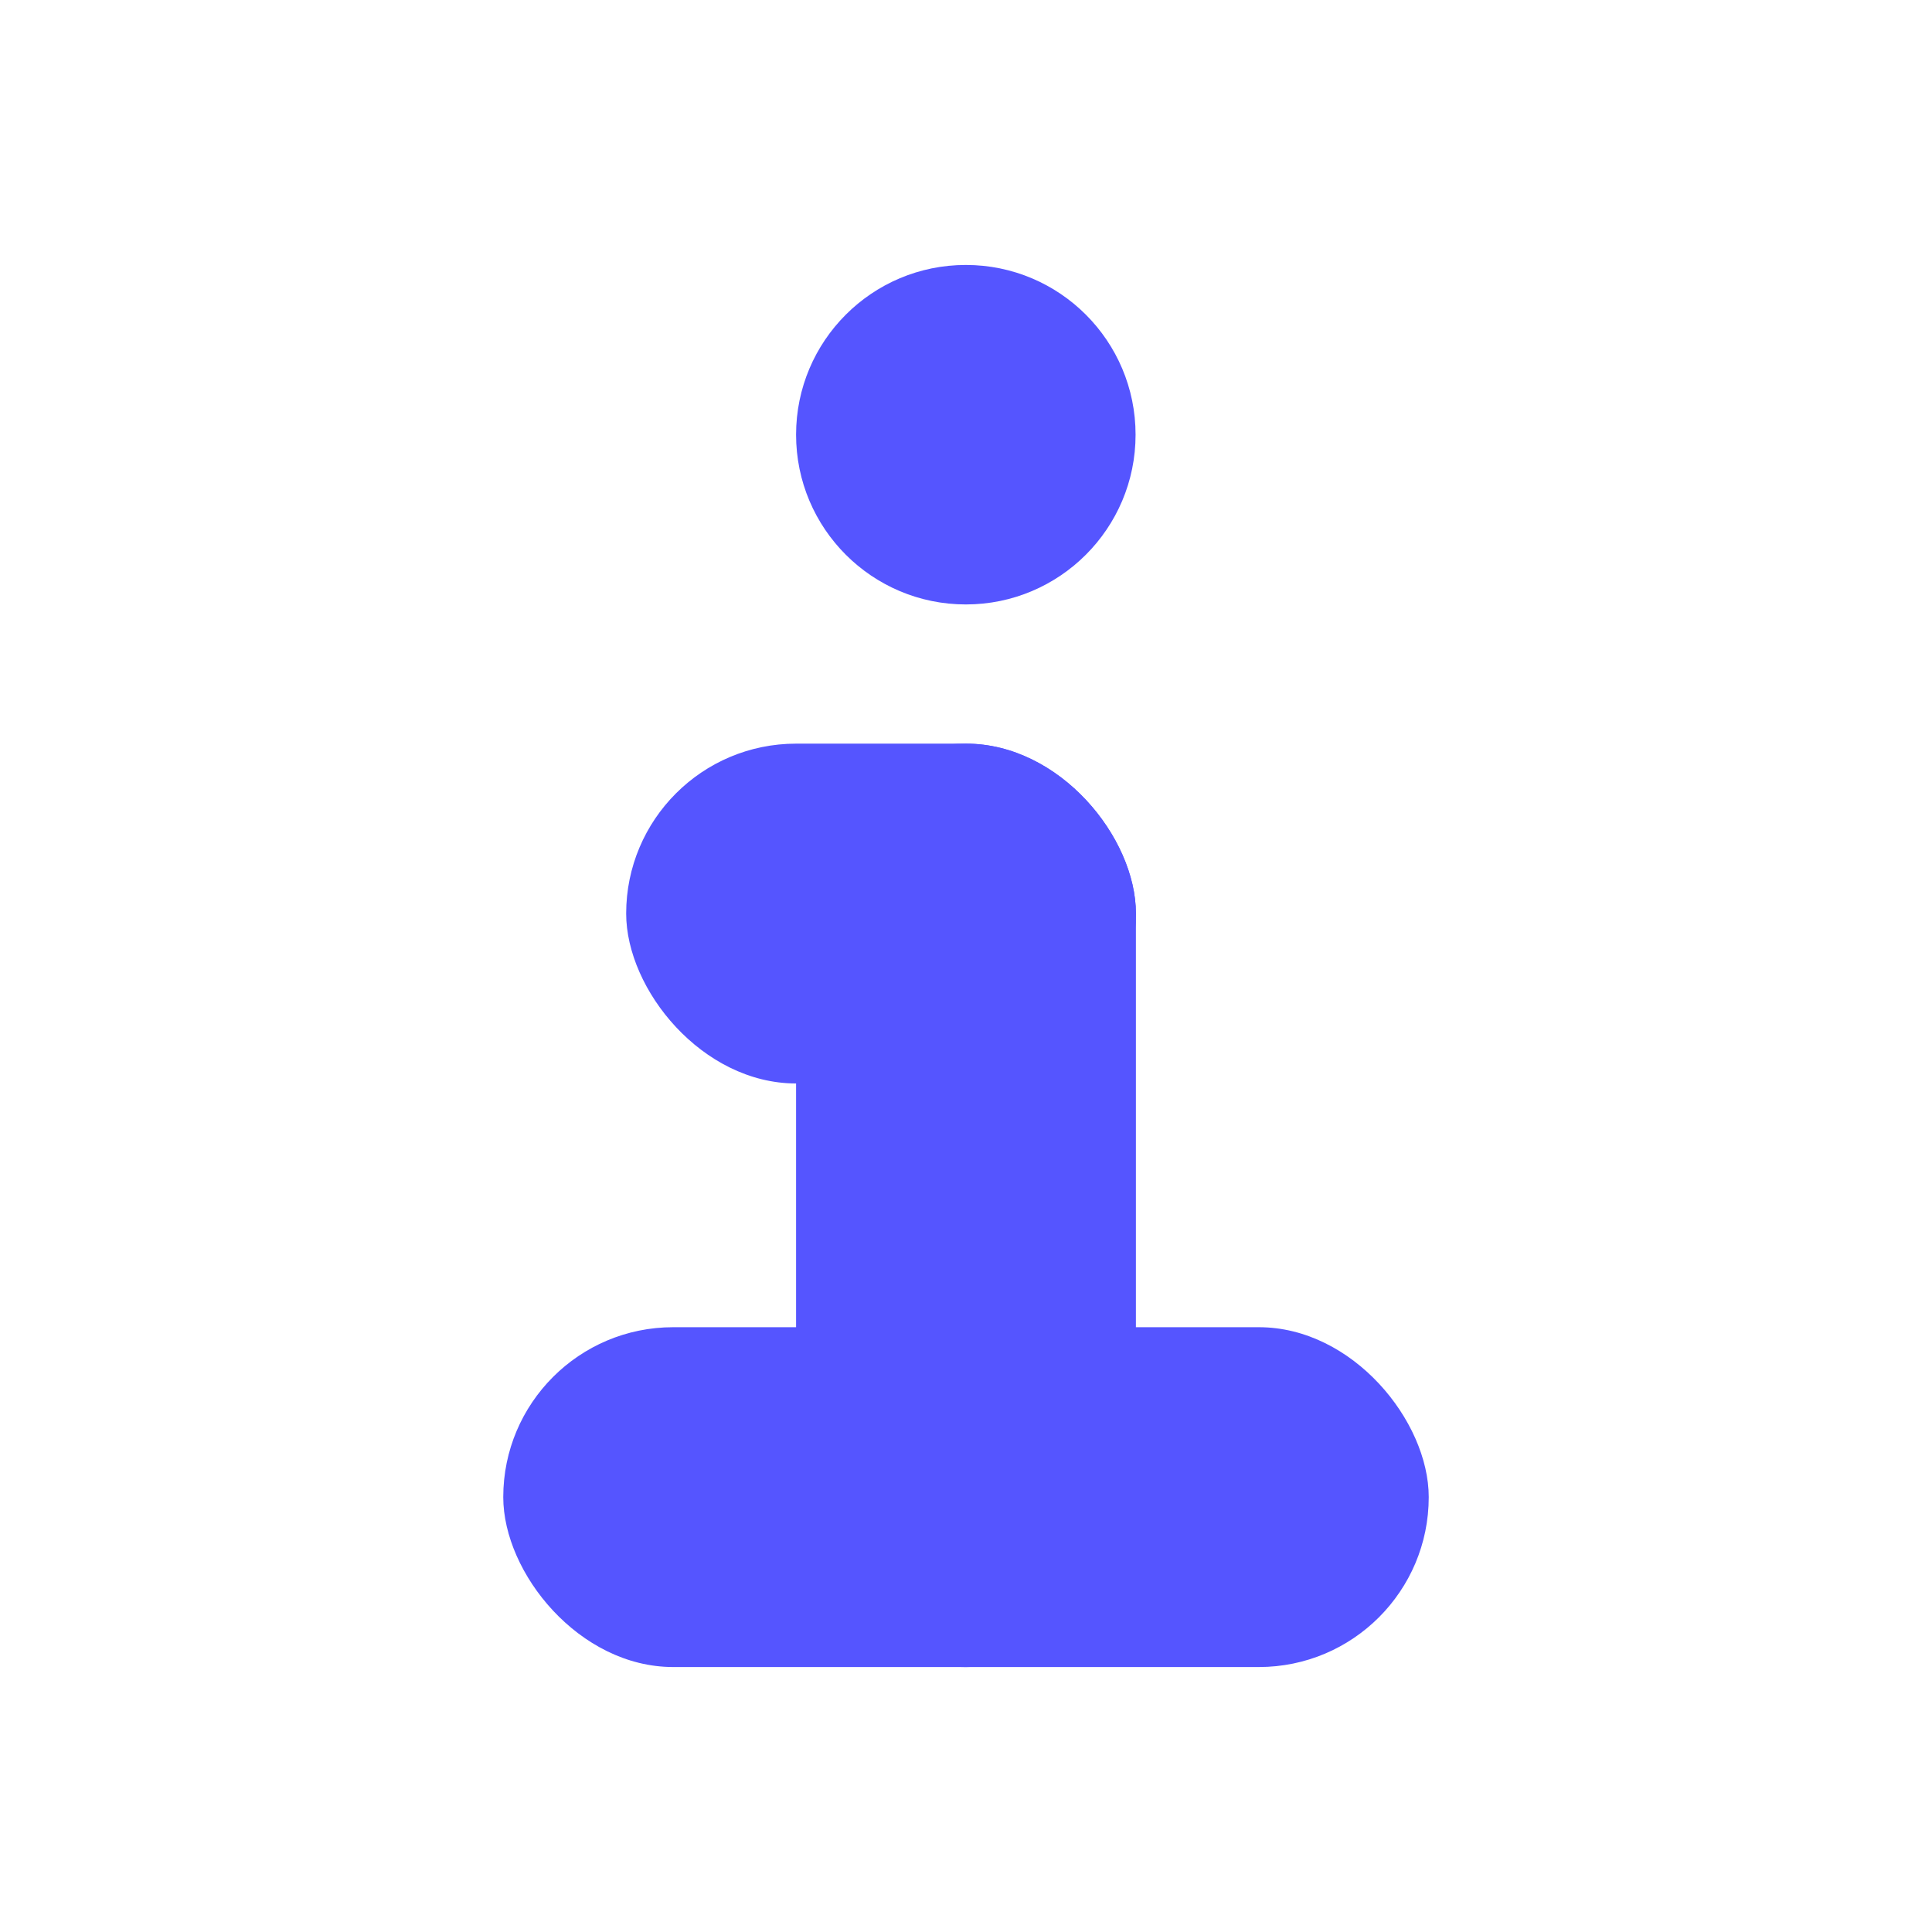 <?xml version="1.0" encoding="UTF-8"?><svg id="Layer_1" xmlns="http://www.w3.org/2000/svg" xmlns:xlink="http://www.w3.org/1999/xlink" viewBox="0 0 2000 2000"><defs><clipPath id="clippath"><rect x="2020" width="2000" height="2000" rx="318.33" ry="318.33" fill="none"/></clipPath></defs><rect x="824.1" y="769.82" width="351.79" height="955.9" rx="175.9" ry="175.9" fill="#55f"/><rect x="520.97" y="1373.92" width="958.06" height="351.79" rx="175.9" ry="175.9" fill="#55f"/><rect x="648.21" y="769.82" width="527.69" height="351.79" rx="175.9" ry="175.9" fill="#55f"/><circle cx="999.82" cy="450" r="175.72" fill="#55f"/><g clip-path="url(#clippath)"><path d="m1653.13,1779.64l40.21-268.04c21.91-146.06,203.77-200.92,302.79-91.33h0c81.93,90.67,229.21,71.53,285.25-37.06l172.49-334.23c65.62-127.15,247.83-126.03,311.88,1.92l146.95,293.54c54.39,108.64,200.24,130.12,283.64,41.77l115.13-121.96c71.29-75.53,192.3-72.67,259.95,6.14l210.85,245.64c58.32,67.94,158.52,80.88,232.18,29.98l53.68-37.09c116.31-80.36,274.97,3.29,274.37,144.66l-.64,152.75c-.4,96.33-78.61,174.2-174.93,174.2H1826.13c-106.95,0-188.86-95.12-173-200.88Z" fill="#2e69ff"/></g></svg>